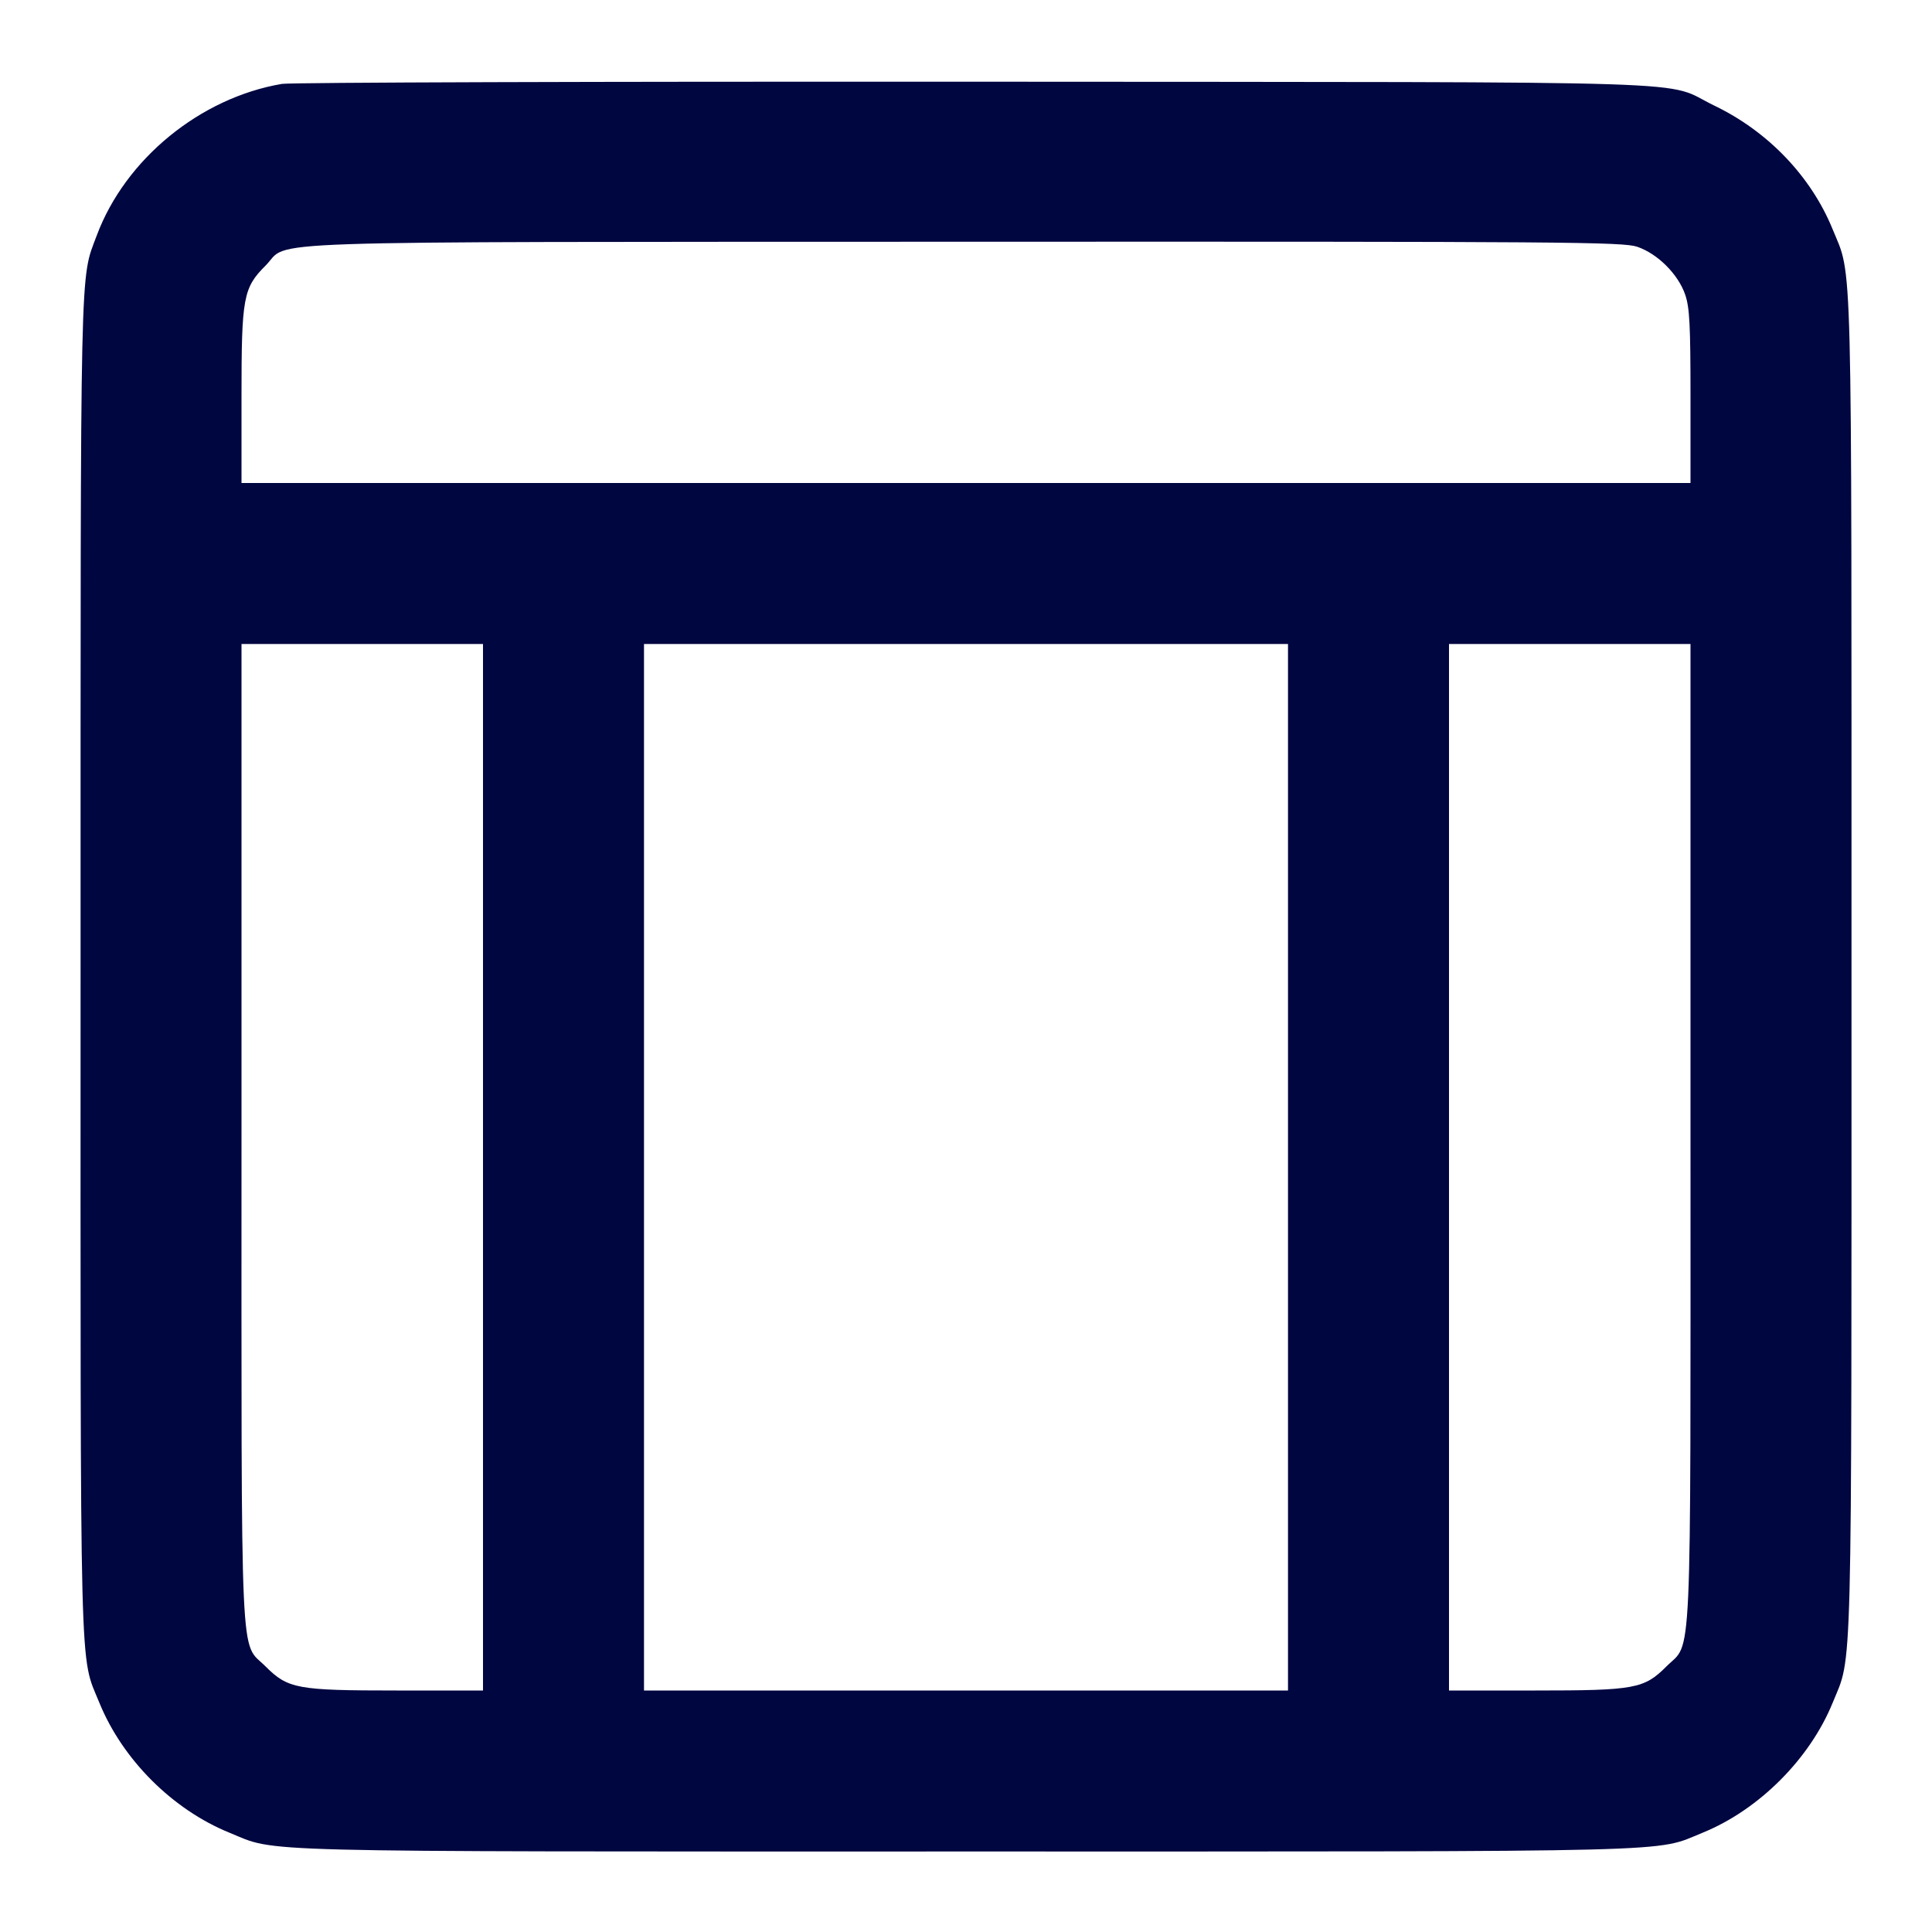 <svg xmlns="http://www.w3.org/2000/svg" width="24" height="24" fill="currentColor" class="mmi mmi-gridlayout-v57" viewBox="0 0 24 24"><path d="M3.503 1.042 C 2.488 1.214,1.556 1.976,1.202 2.925 C 0.992 3.487,1.001 3.068,1.001 11.992 C 1.000 21.076,0.986 20.543,1.234 21.151 C 1.521 21.857,2.143 22.479,2.849 22.766 C 3.457 23.014,2.925 23.000,12.000 23.000 C 21.073 23.000,20.544 23.013,21.150 22.767 C 21.850 22.482,22.482 21.850,22.767 21.150 C 23.013 20.544,23.000 21.073,23.000 12.000 C 23.000 2.925,23.014 3.457,22.766 2.849 C 22.499 2.193,21.964 1.633,21.296 1.312 C 20.634 0.993,21.532 1.022,12.120 1.015 C 7.489 1.012,3.611 1.024,3.503 1.042 M20.340 3.066 C 20.593 3.153,20.847 3.407,20.934 3.660 C 20.989 3.822,21.000 4.033,21.000 4.927 L 21.000 6.000 12.000 6.000 L 3.000 6.000 3.000 4.927 C 3.000 3.691,3.021 3.577,3.300 3.298 C 3.617 2.981,2.858 3.007,11.983 3.003 C 19.481 3.000,20.162 3.005,20.340 3.066 M6.000 14.500 L 6.000 21.000 4.927 21.000 C 3.692 21.000,3.577 20.979,3.299 20.701 C 2.977 20.379,3.000 20.894,3.000 14.073 L 3.000 8.000 4.500 8.000 L 6.000 8.000 6.000 14.500 M16.000 14.500 L 16.000 21.000 12.000 21.000 L 8.000 21.000 8.000 14.500 L 8.000 8.000 12.000 8.000 L 16.000 8.000 16.000 14.500 M21.000 14.073 C 21.000 20.894,21.023 20.379,20.701 20.701 C 20.423 20.979,20.308 21.000,19.073 21.000 L 18.000 21.000 18.000 14.500 L 18.000 8.000 19.500 8.000 L 21.000 8.000 21.000 14.073 " fill="#000640" stroke="none" fill-rule="evenodd"></path></svg>